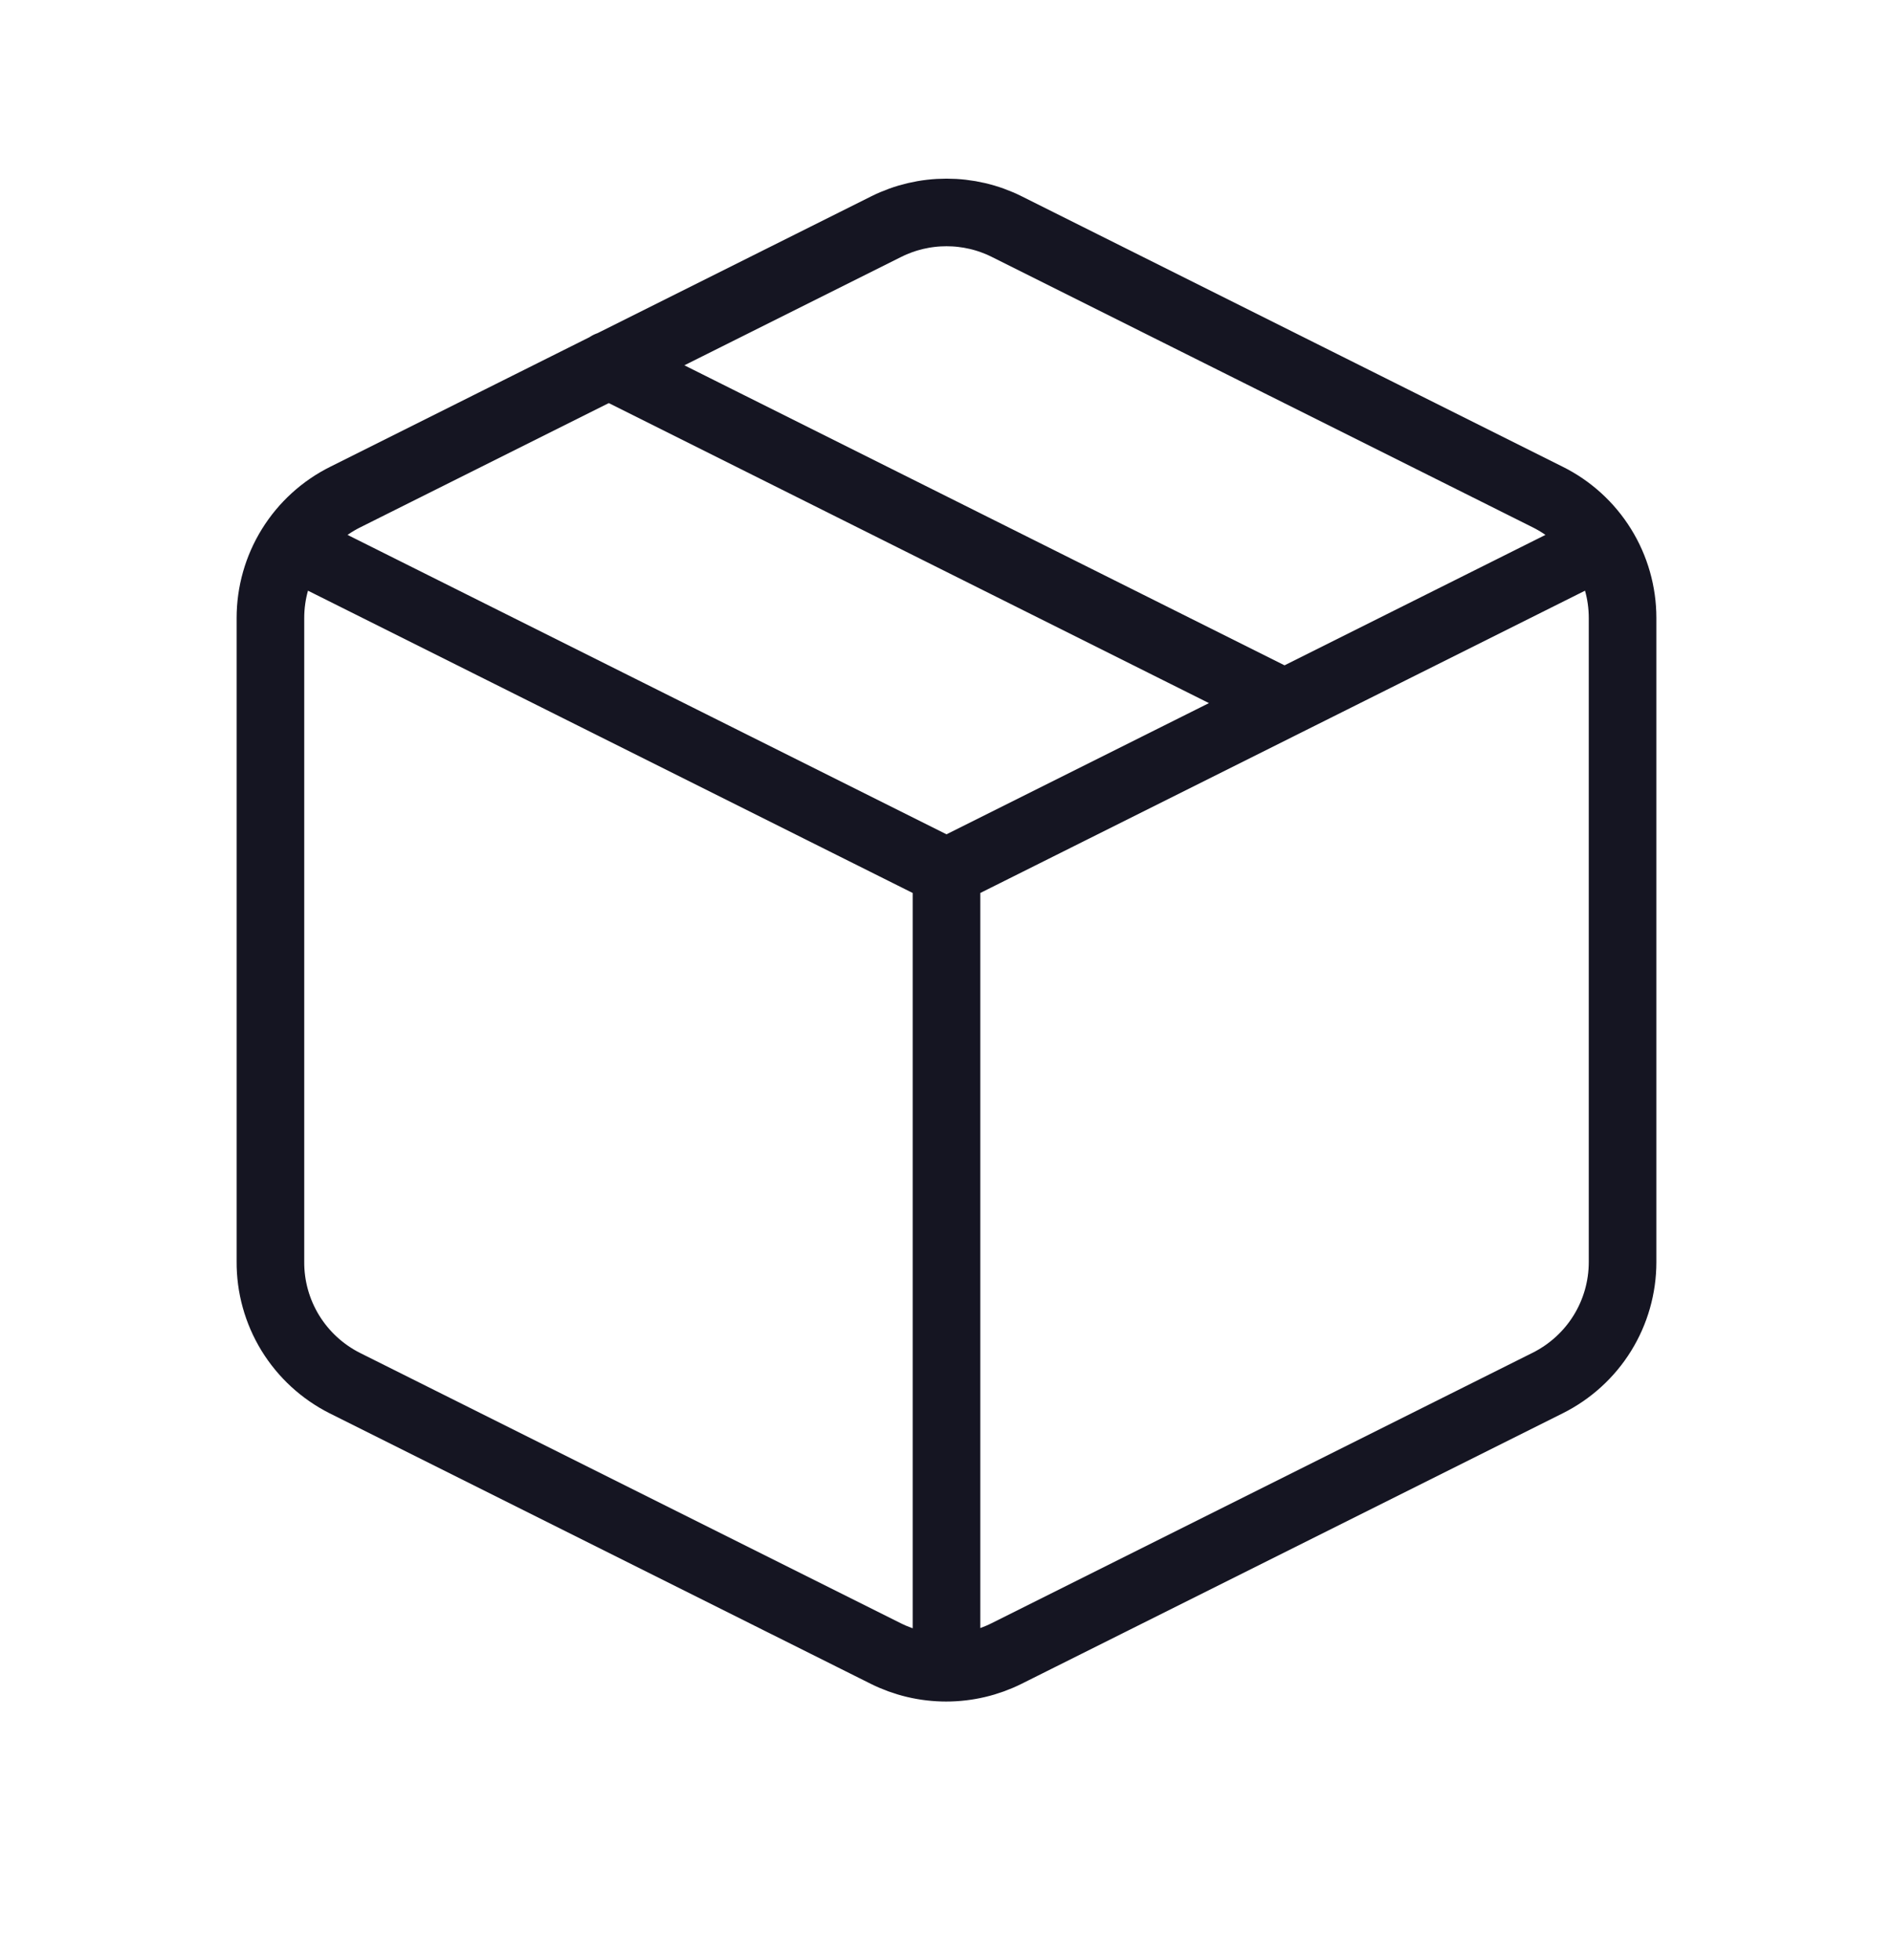 <svg width="28" height="29" viewBox="0 0 28 29" fill="none" xmlns="http://www.w3.org/2000/svg">
<path d="M4.32 8.062L14 12.902M14 12.902L23.68 8.062M14 12.902L14 24.662M9 5.402L19 10.402M14.89 3.352L22.89 7.352C23.223 7.517 23.504 7.773 23.7 8.089C23.896 8.405 24 8.77 24 9.142V18.672C24 19.044 23.896 19.409 23.7 19.725C23.504 20.041 23.223 20.296 22.89 20.462L14.89 24.462C14.612 24.601 14.306 24.673 13.995 24.673C13.684 24.673 13.378 24.601 13.1 24.462L5.1 20.462C4.767 20.294 4.488 20.037 4.293 19.719C4.099 19.401 3.997 19.035 4 18.662V9.142C4 8.77 4.104 8.405 4.3 8.089C4.496 7.773 4.777 7.517 5.11 7.352L13.11 3.352C13.387 3.214 13.691 3.143 14 3.143C14.309 3.143 14.614 3.214 14.89 3.352Z" stroke="#151522" stroke-linecap="round" stroke-linejoin="round"/>
</svg>
